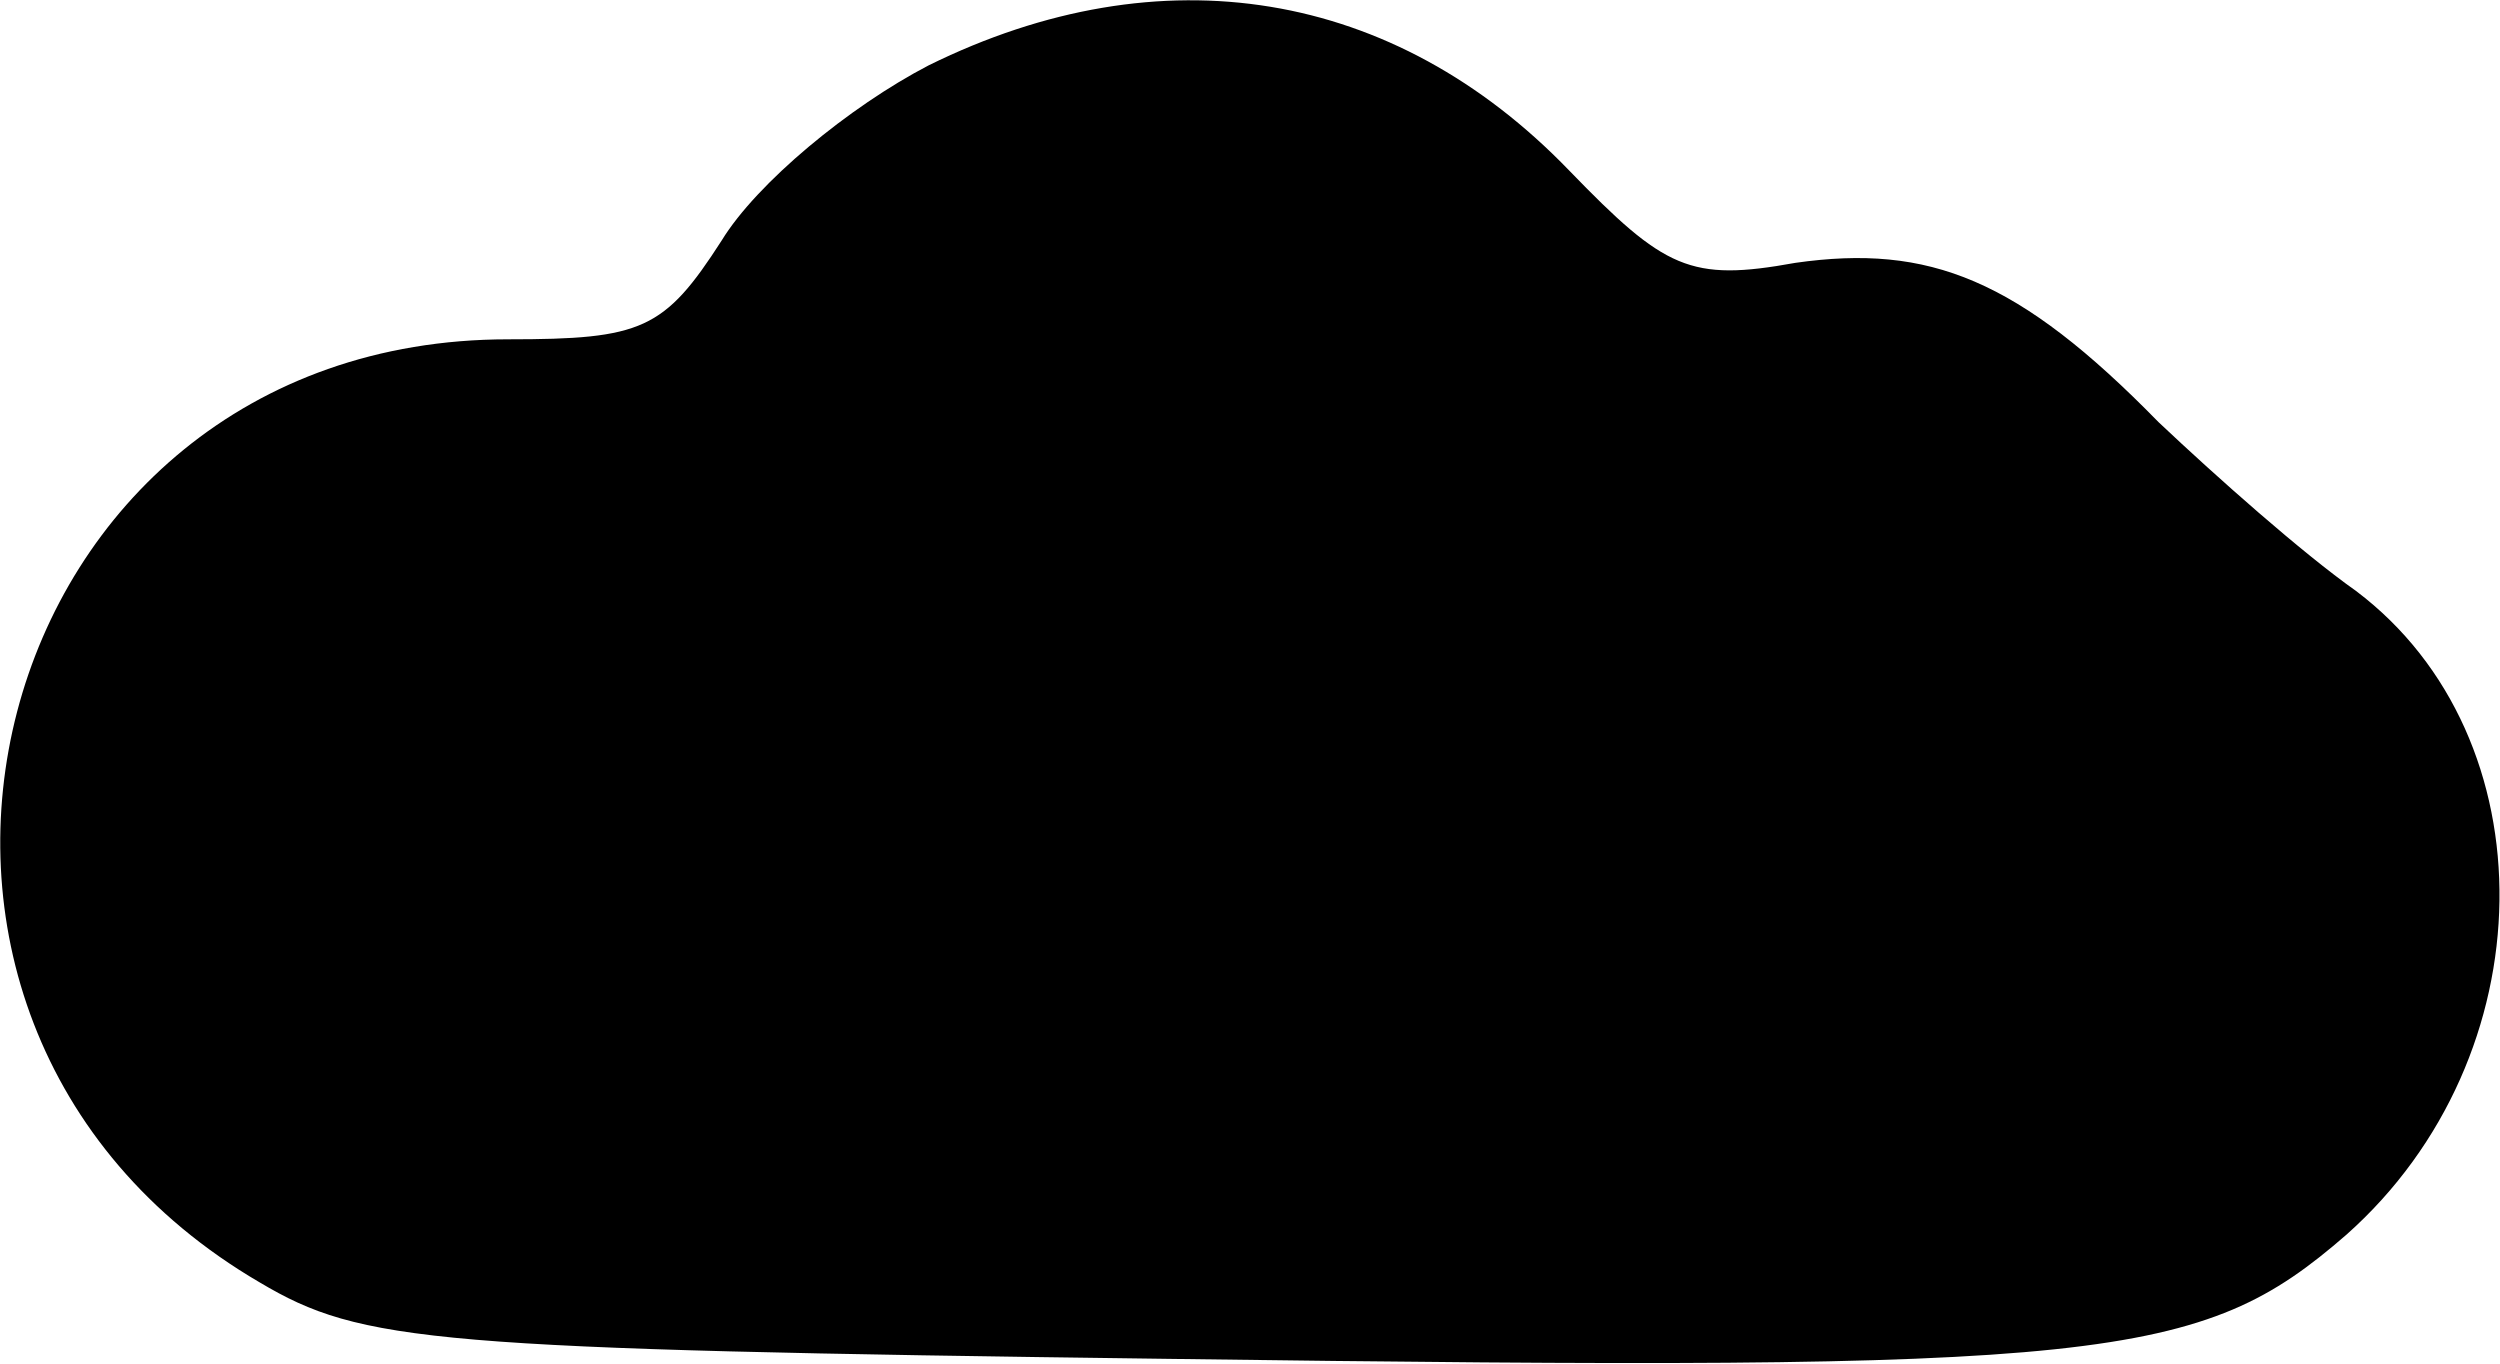 <?xml version="1.0" standalone="no"?>
<!DOCTYPE svg PUBLIC "-//W3C//DTD SVG 20010904//EN"
 "http://www.w3.org/TR/2001/REC-SVG-20010904/DTD/svg10.dtd">
<svg version="1.0" xmlns="http://www.w3.org/2000/svg"
 width="78.467pt" height="42.804pt" viewBox="0 0 78.467 42.804"
 preserveAspectRatio="xMidYMid meet">
<g transform="translate(-0.85,83.85) scale(0.1,-0.1)"
fill="#000000" stroke="none">
<path d="M300 818 c-25 -13 -54 -37 -65 -55 -18 -28 -25 -31 -67 -31 -165 0
-220 -213 -78 -296 32 -19 54 -21 285 -24 295 -4 324 -1 370 39 63 56 64 156
3 202 -17 12 -44 36 -62 53 -44 45 -72 56 -114 50 -33 -6 -41 -2 -71 29 -55
57 -128 69 -201 33z"/>
</g>
</svg>

